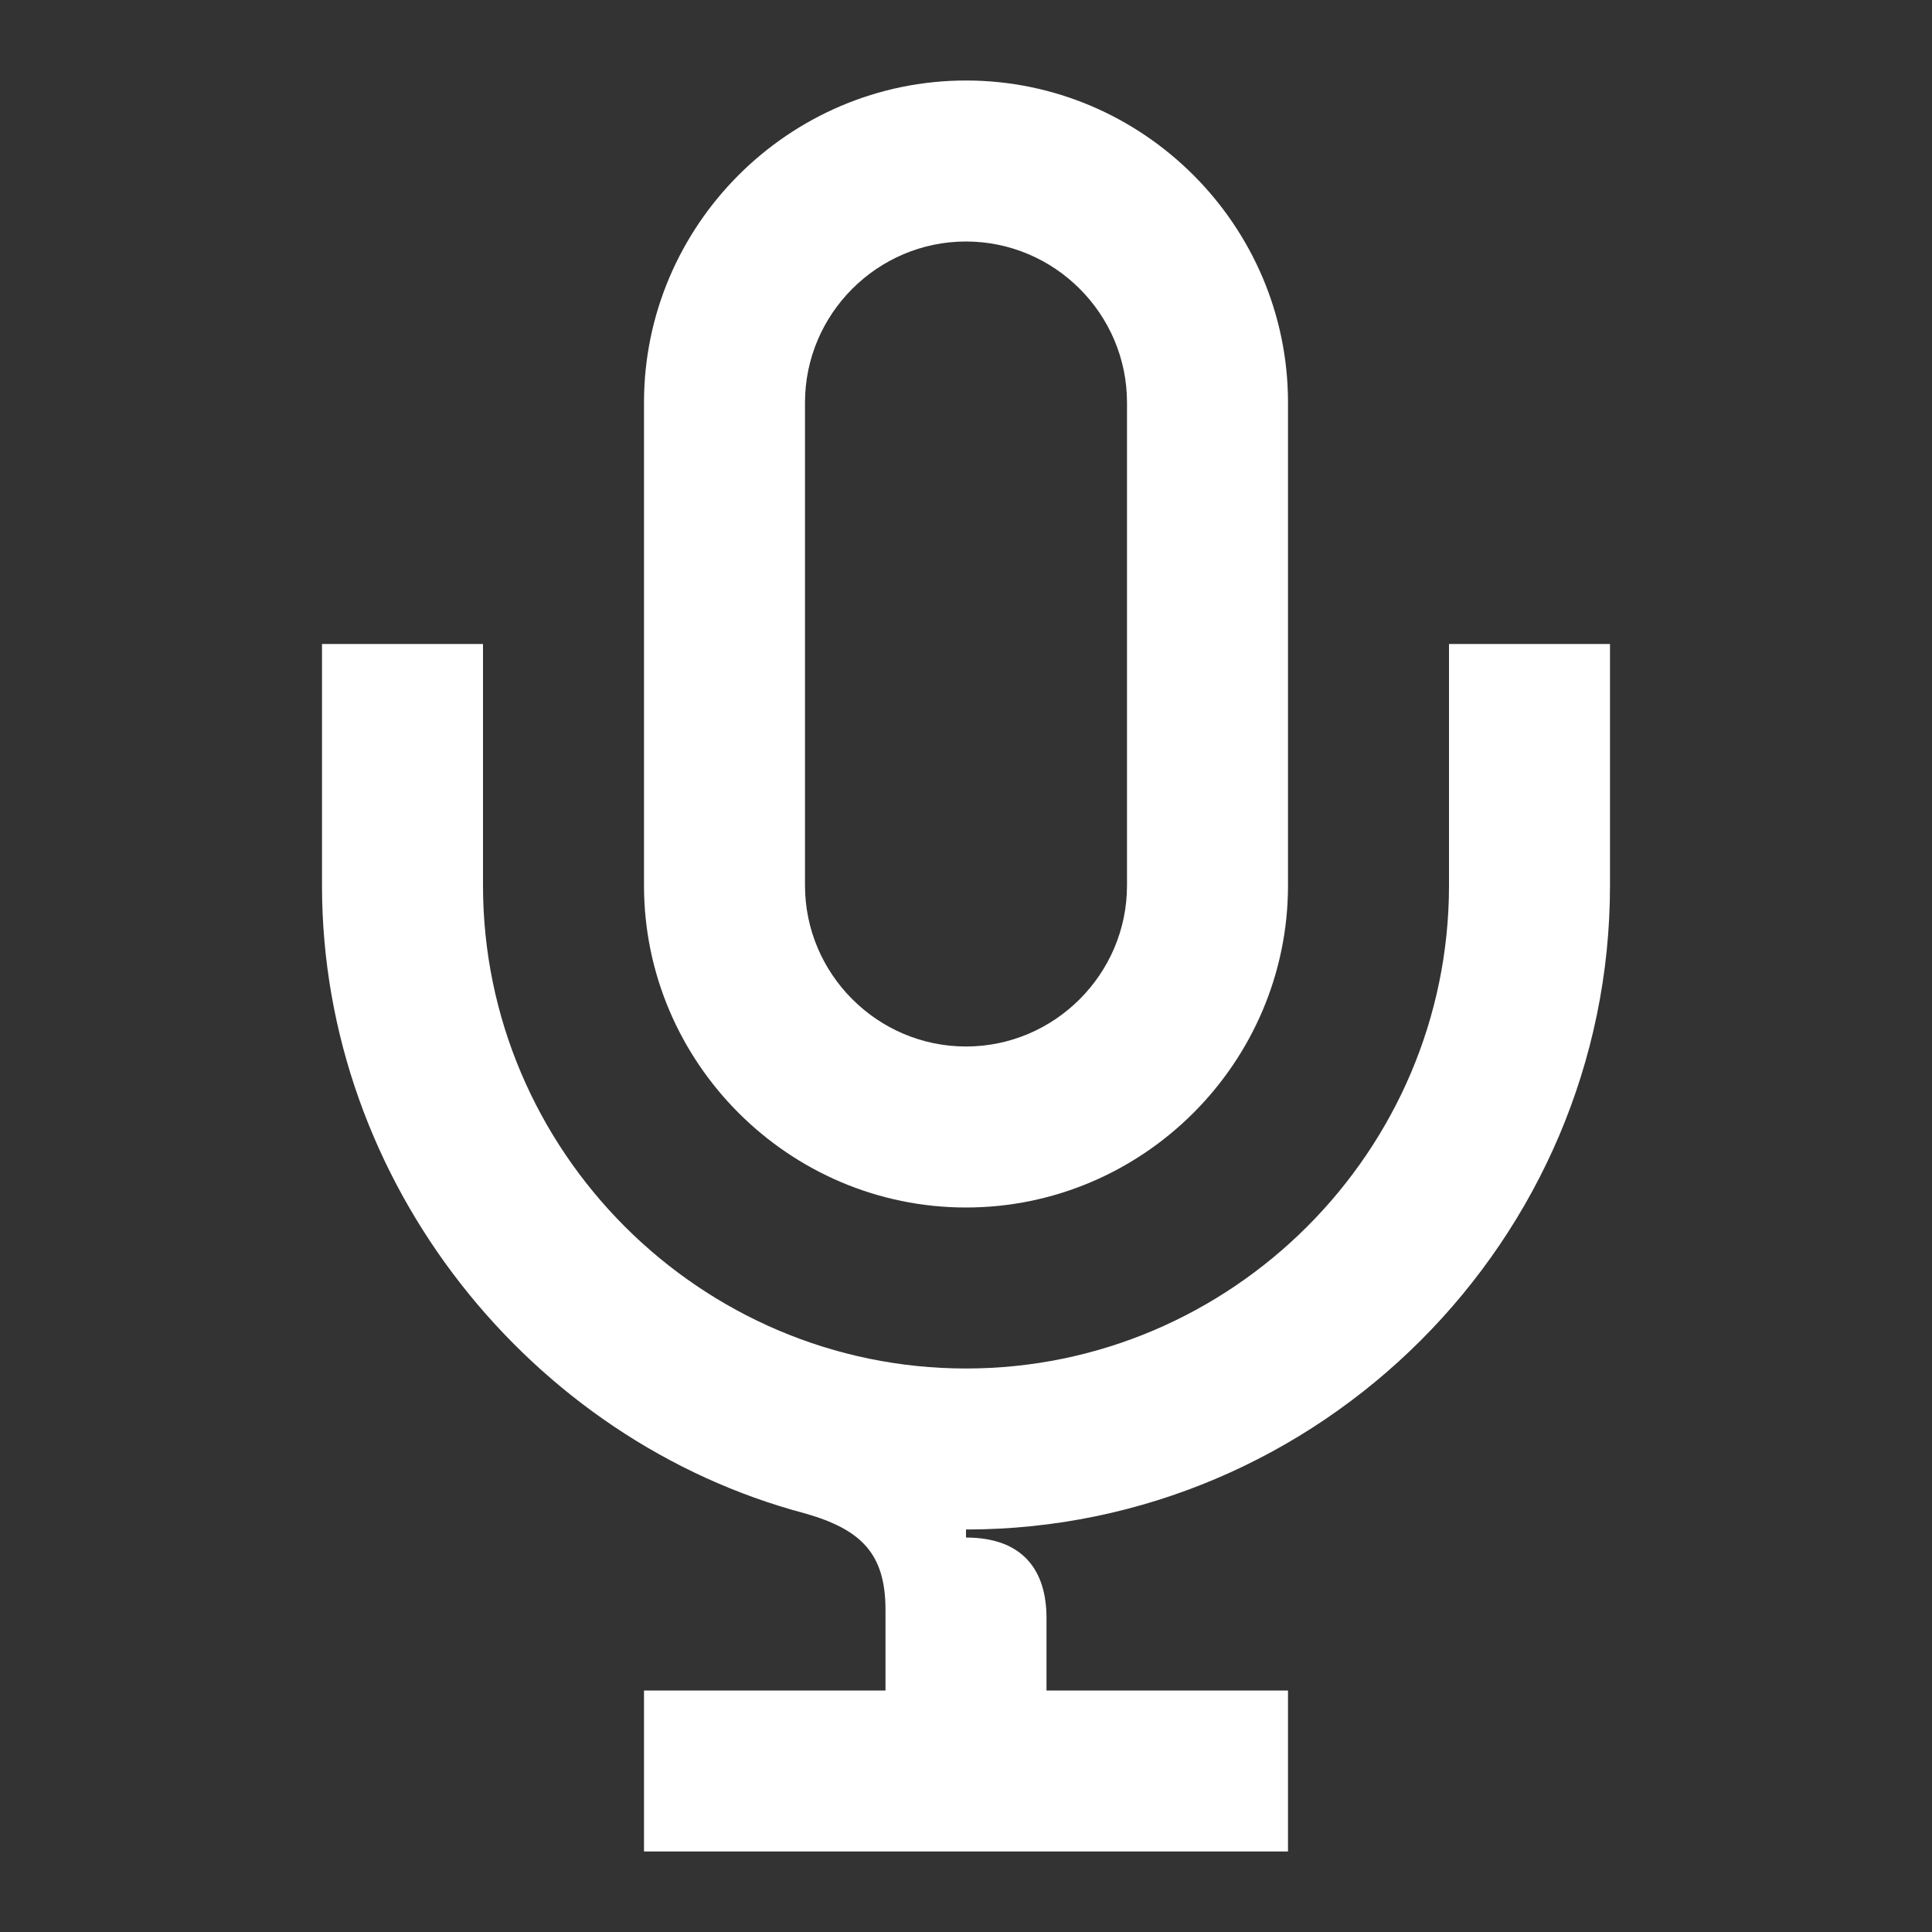 <svg width="24" height="24" viewBox="0 0 24 24" fill="none" xmlns="http://www.w3.org/2000/svg">
<rect x="0" y="0" width="24" height="24" fill="#333333" stroke="none"/>
<path d="M12 15C14.2 15 16 13.2 16 11V5C16 2.8 14.2 1 12 1C9.8 1 8 2.8 8 5V11C8 13.2 9.8 15 12 15ZM10 5C10 3.9 10.9 3 12 3C13.1 3 14 3.9 14 5V11C14 12.1 13.1 13 12 13C10.9 13 10 12.1 10 11V5Z" fill="white"/>
<path d="M18 8V11C18 14.3 15.3 17 12 17C8.7 17 6 14.3 6 11V8H4V11C4 14.7 6.6 17.9 10 18.8C10.7 19 11 19.3 11 20V21H8V23H16V21H13V20.1C13 19.5 12.7 19.1 12 19.1V19C16.4 19 20 15.4 20 11V8H18Z" fill="white"/>
</svg>
